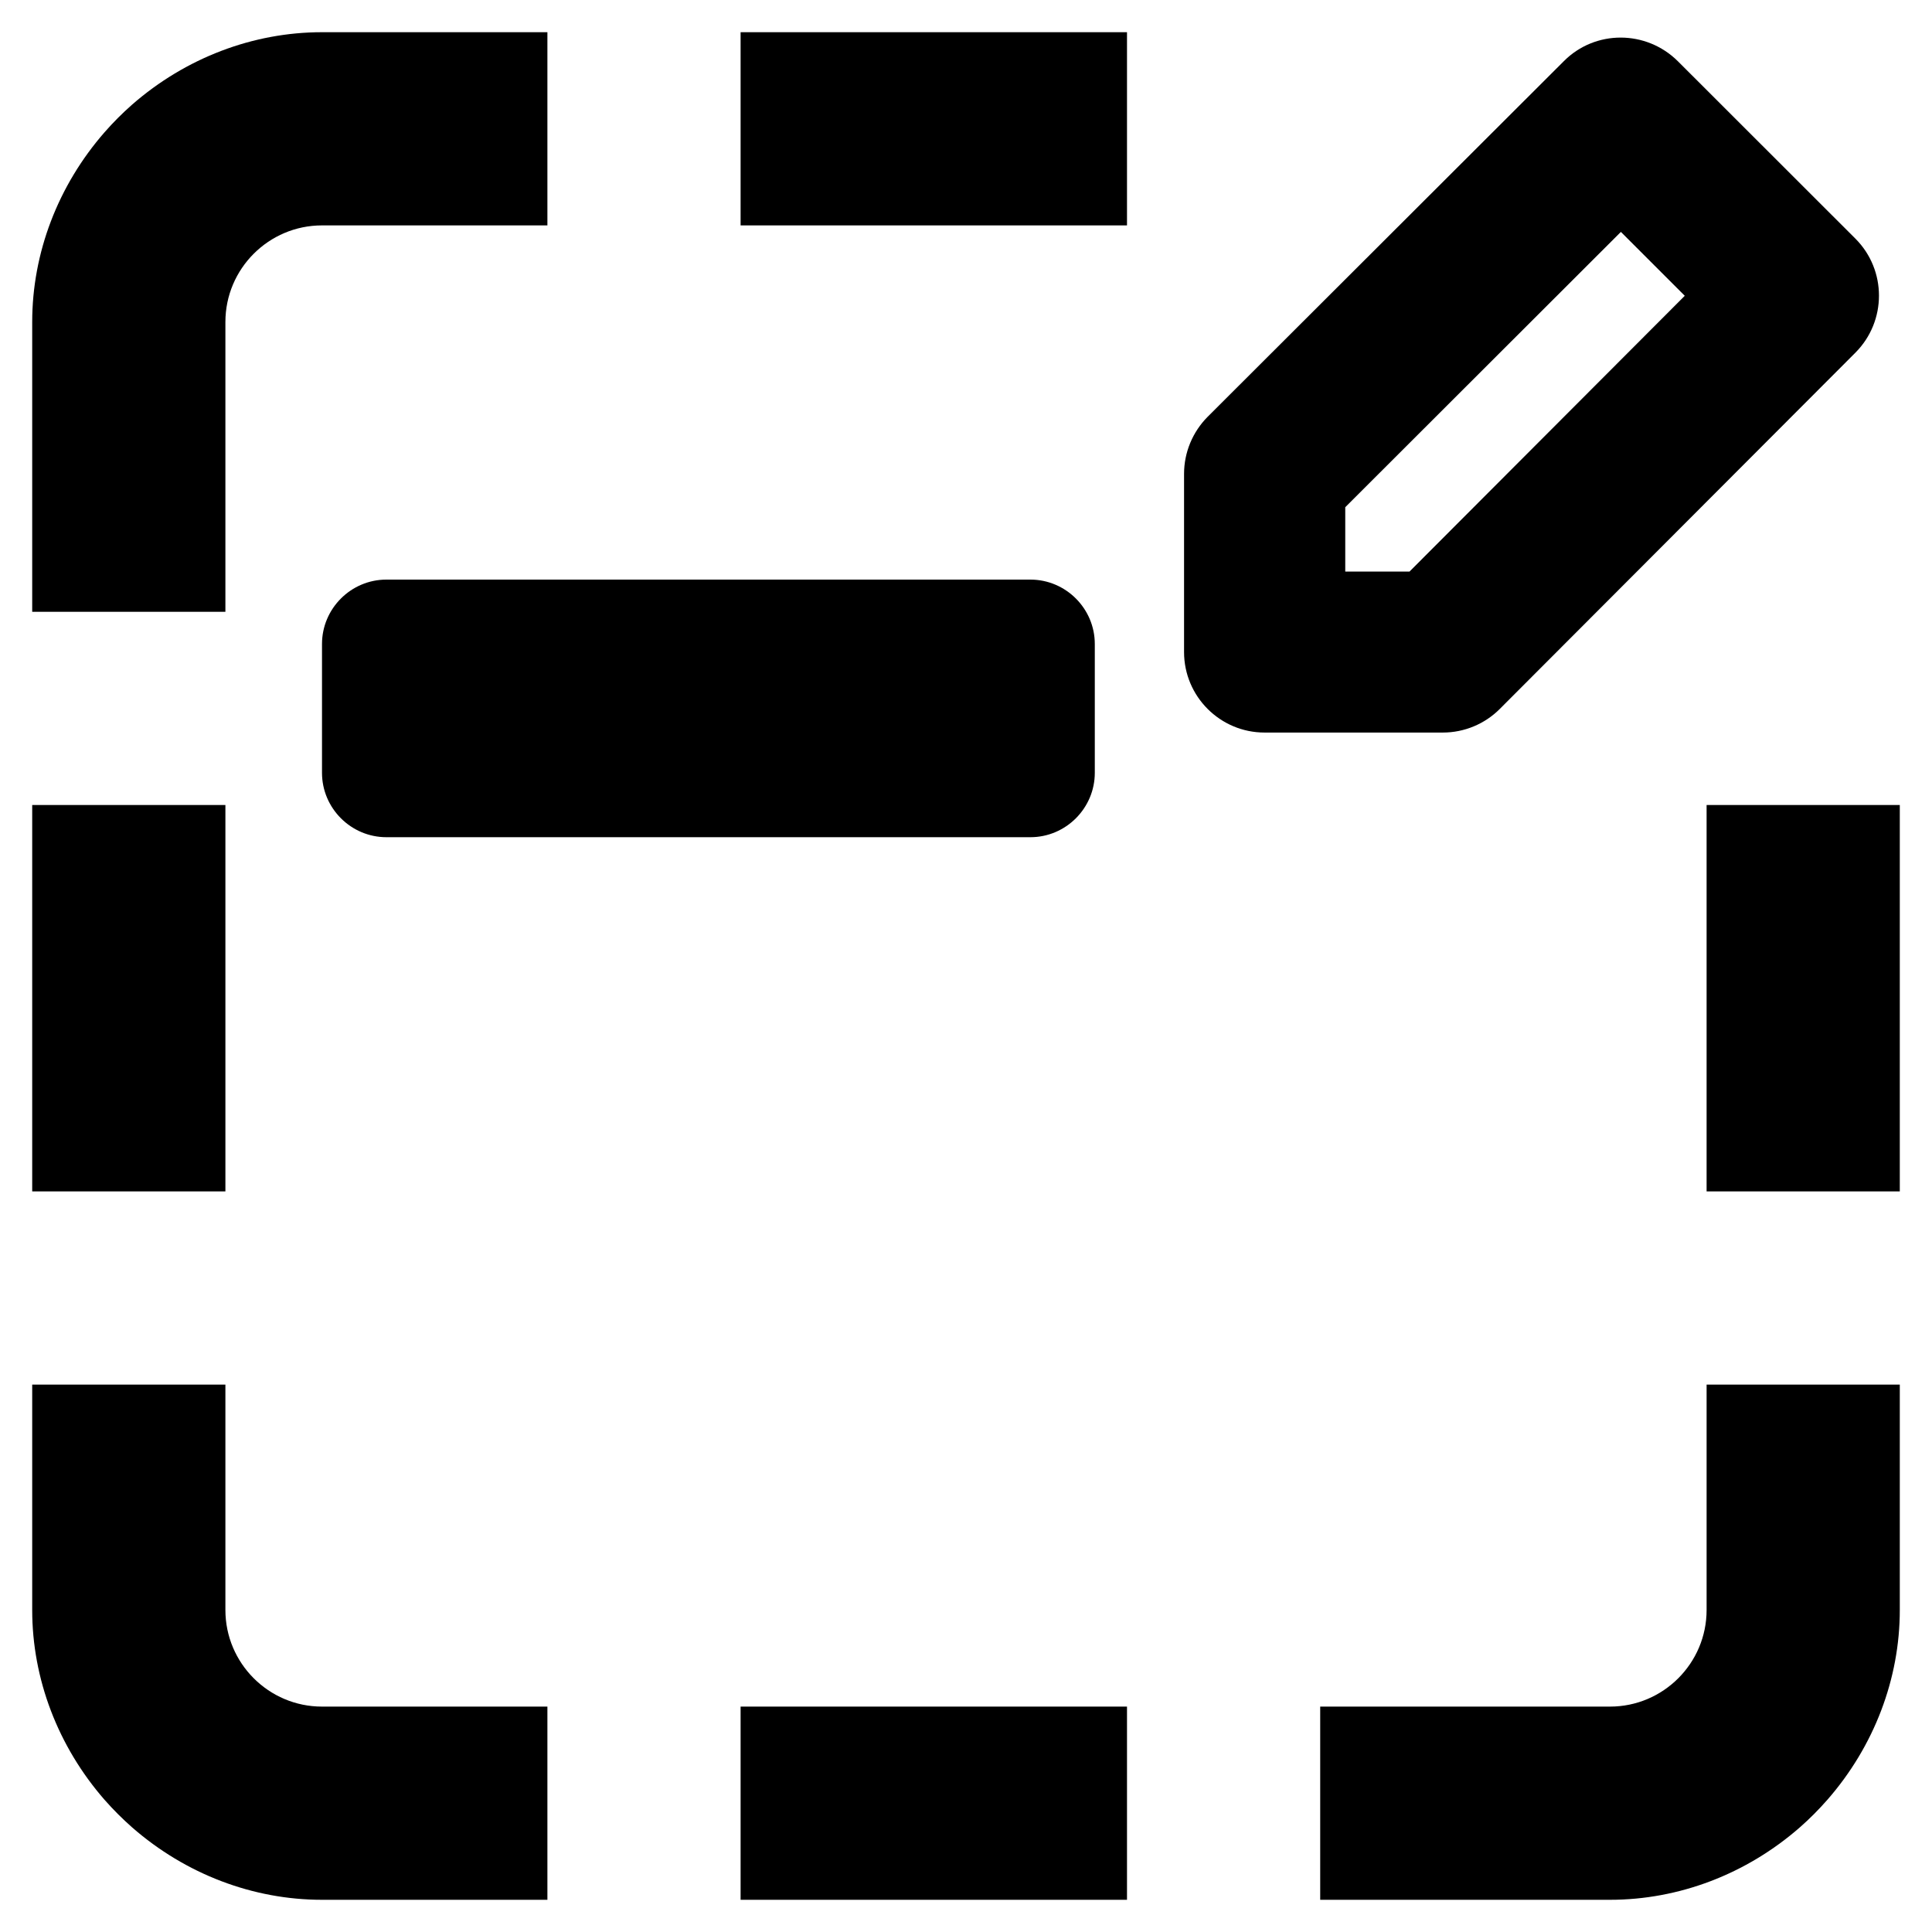 <svg xmlns="http://www.w3.org/2000/svg" xmlns:xlink="http://www.w3.org/1999/xlink" id="Layer_1" width="30" height="30" x="0" y="0" enable-background="new 0 0 30 30" version="1.1" viewBox="0 0 30 30" xml:space="preserve"><rect width="6" height="3" x="11.5" y=".5"/><rect width="3" height="6" x="26.5" y="12.5"/><rect width="6" height="3" x="11.5" y="26.5"/><path d="M5,29.5c-1.07,0-2.117-0.398-2.947-1.123C1.9,28.242,1.758,28.1,1.624,27.948C0.899,27.117,0.5,26.07,0.5,25v-3.5h3V25	c0,0.827,0.673,1.5,1.5,1.5h3.5v3H5z"/><path d="M20.5,29.5v-3H25c0.827,0,1.5-0.673,1.5-1.5v-3.5h3V25c0,1.068-0.398,2.115-1.123,2.945	c-0.135,0.154-0.277,0.297-0.43,0.431C27.116,29.102,26.07,29.5,25,29.5H20.5z"/><rect width="3" height="6" x=".5" y="12.5"/><path d="M0.5,9.5V5c0-1.071,0.399-2.117,1.124-2.947C1.758,1.9,1.9,1.758,2.052,1.624C2.882,0.899,3.929,0.5,5,0.5h3.5v3H5	C4.173,3.5,3.5,4.173,3.5,5v4.5H0.5z"/><path d="M22.404,11.375h-2.768c-0.689,0-1.25-0.56-1.25-1.25V7.357c0-0.332,0.133-0.65,0.366-0.885l5.532-5.523	c0.486-0.488,1.277-0.486,1.768,0l2.76,2.758c0.486,0.488,0.486,1.279,0,1.768l-5.523,5.533	C23.055,11.243,22.736,11.375,22.404,11.375z M20.889,8.875h0.998l4.274-4.282l-0.992-0.992l-4.28,4.275V8.875z"/><g><path d="M17,12c0,0.55-0.45,1-1,1H6c-0.55,0-1-0.45-1-1v-2c0-0.55,0.45-1,1-1h10c0.55,0,1,0.45,1,1V12z"/></g></svg>